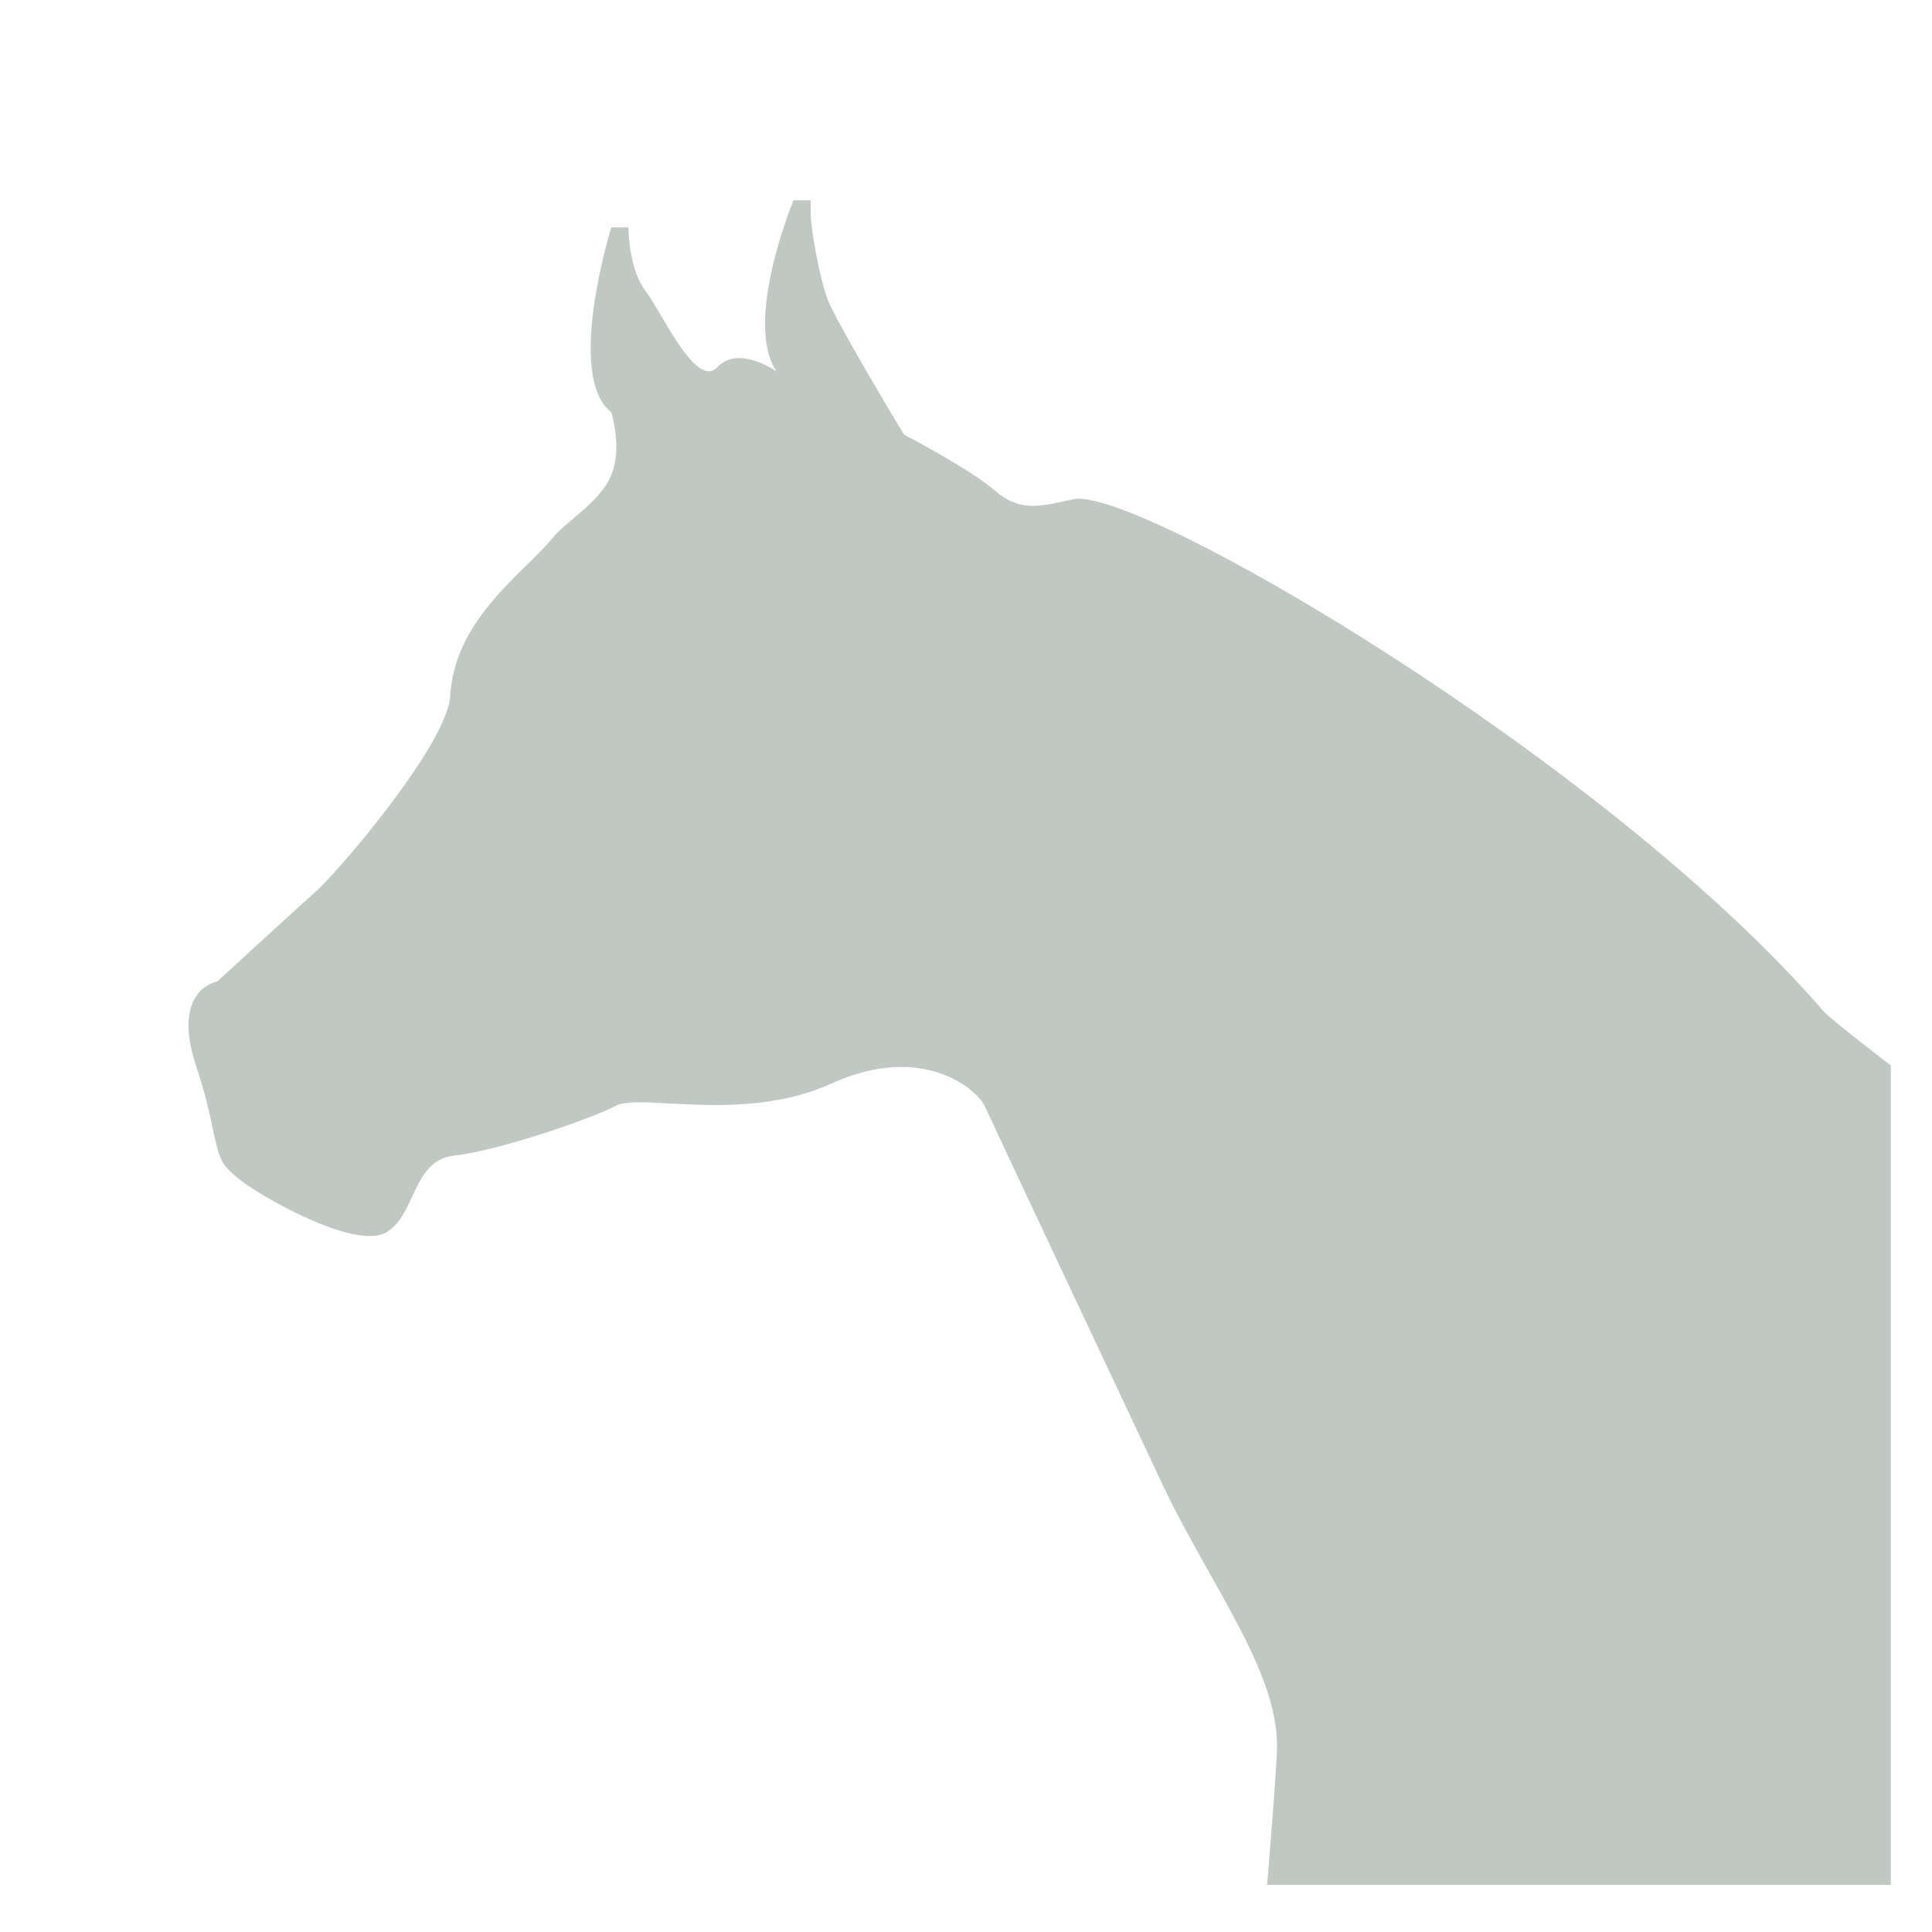 <svg width="328" height="328" viewBox="0 0 328 328" fill="none" xmlns="http://www.w3.org/2000/svg">
<g filter="url(#filter0_d_2700_12067)">
<mask id="path-1-inside-1_2700_12067" fill="white">
<rect x="4" width="320" height="320" rx="6"/>
</mask>
<rect x="4" width="320" height="320" rx="6" fill="white" fill-opacity="0.85" shape-rendering="crispEdges"/>
<rect x="4" width="320" height="320" rx="6" stroke="white" stroke-width="16" shape-rendering="crispEdges" mask="url(#path-1-inside-1_2700_12067)"/>
<path fill-rule="evenodd" clip-rule="evenodd" d="M137.63 32.301C137.63 34.593 139.067 43.012 140.516 46.855C141.947 50.668 153.319 69.529 153.473 69.785C153.555 69.827 164.661 75.606 168.961 79.33C172.979 82.817 176.464 82.037 181.185 80.98C181.524 80.904 181.869 80.827 182.22 80.75C193.038 78.435 272.874 125.162 309.59 167.683C310.78 169.057 321 176.886 321 176.886V316H215.117C215.117 316 216.804 296.039 216.804 292.375C216.804 283.46 211.374 273.798 205.403 263.171C202.678 258.322 199.841 253.273 197.355 248.002C189.429 231.167 168.566 186.84 167.165 183.749C165.679 180.708 156.367 173.049 141.237 179.923C131.606 184.302 121.109 183.736 113.634 183.333C109.372 183.103 106.093 182.927 104.516 183.749C100.194 186.033 84.407 191.388 77.185 192.177C73.012 192.615 71.496 195.876 69.98 199.138C68.879 201.508 67.777 203.877 65.657 205.167C60.625 208.246 46.221 199.789 46.221 199.789C46.057 199.703 39.022 195.984 37.605 192.926C36.951 191.52 36.598 189.855 36.125 187.625C35.567 184.996 34.843 181.582 33.264 176.886C29.062 164.077 36.663 162.661 36.897 162.621C36.897 162.621 49.109 151.38 53.434 147.527C57.749 143.722 76.004 122.129 76.437 114.158C77.013 104.146 83.948 97.318 89.434 91.917C91.076 90.3 92.589 88.811 93.762 87.403C94.659 86.288 95.975 85.176 97.378 83.991C99.847 81.904 102.585 79.59 103.782 76.635C105.7 72.088 103.782 65.985 103.782 65.985C95.971 59.922 103.647 35.034 103.782 34.602H106.68C106.68 34.806 106.725 41.531 109.539 45.33C110.265 46.284 111.165 47.808 112.165 49.498C115.176 54.589 119.083 61.196 121.801 58.333C125.407 54.464 131.86 59.083 131.86 59.083C126.157 50.751 134.585 30.322 134.719 30H137.63V32.301Z" fill="#002710" fill-opacity="0.25"/>
</g>
<defs>
<filter id="filter0_d_2700_12067" x="0" y="0" width="328" height="328" filterUnits="userSpaceOnUse" color-interpolation-filters="sRGB">
<feFlood flood-opacity="0" result="BackgroundImageFix"/>
<feColorMatrix in="SourceAlpha" type="matrix" values="0 0 0 0 0 0 0 0 0 0 0 0 0 0 0 0 0 0 127 0" result="hardAlpha"/>
<feOffset dy="4"/>
<feGaussianBlur stdDeviation="2"/>
<feComposite in2="hardAlpha" operator="out"/>
<feColorMatrix type="matrix" values="0 0 0 0 0 0 0 0 0 0 0 0 0 0 0 0 0 0 0.25 0"/>
<feBlend mode="normal" in2="BackgroundImageFix" result="effect1_dropShadow_2700_12067"/>
<feBlend mode="normal" in="SourceGraphic" in2="effect1_dropShadow_2700_12067" result="shape"/>
</filter>
</defs>
</svg>
